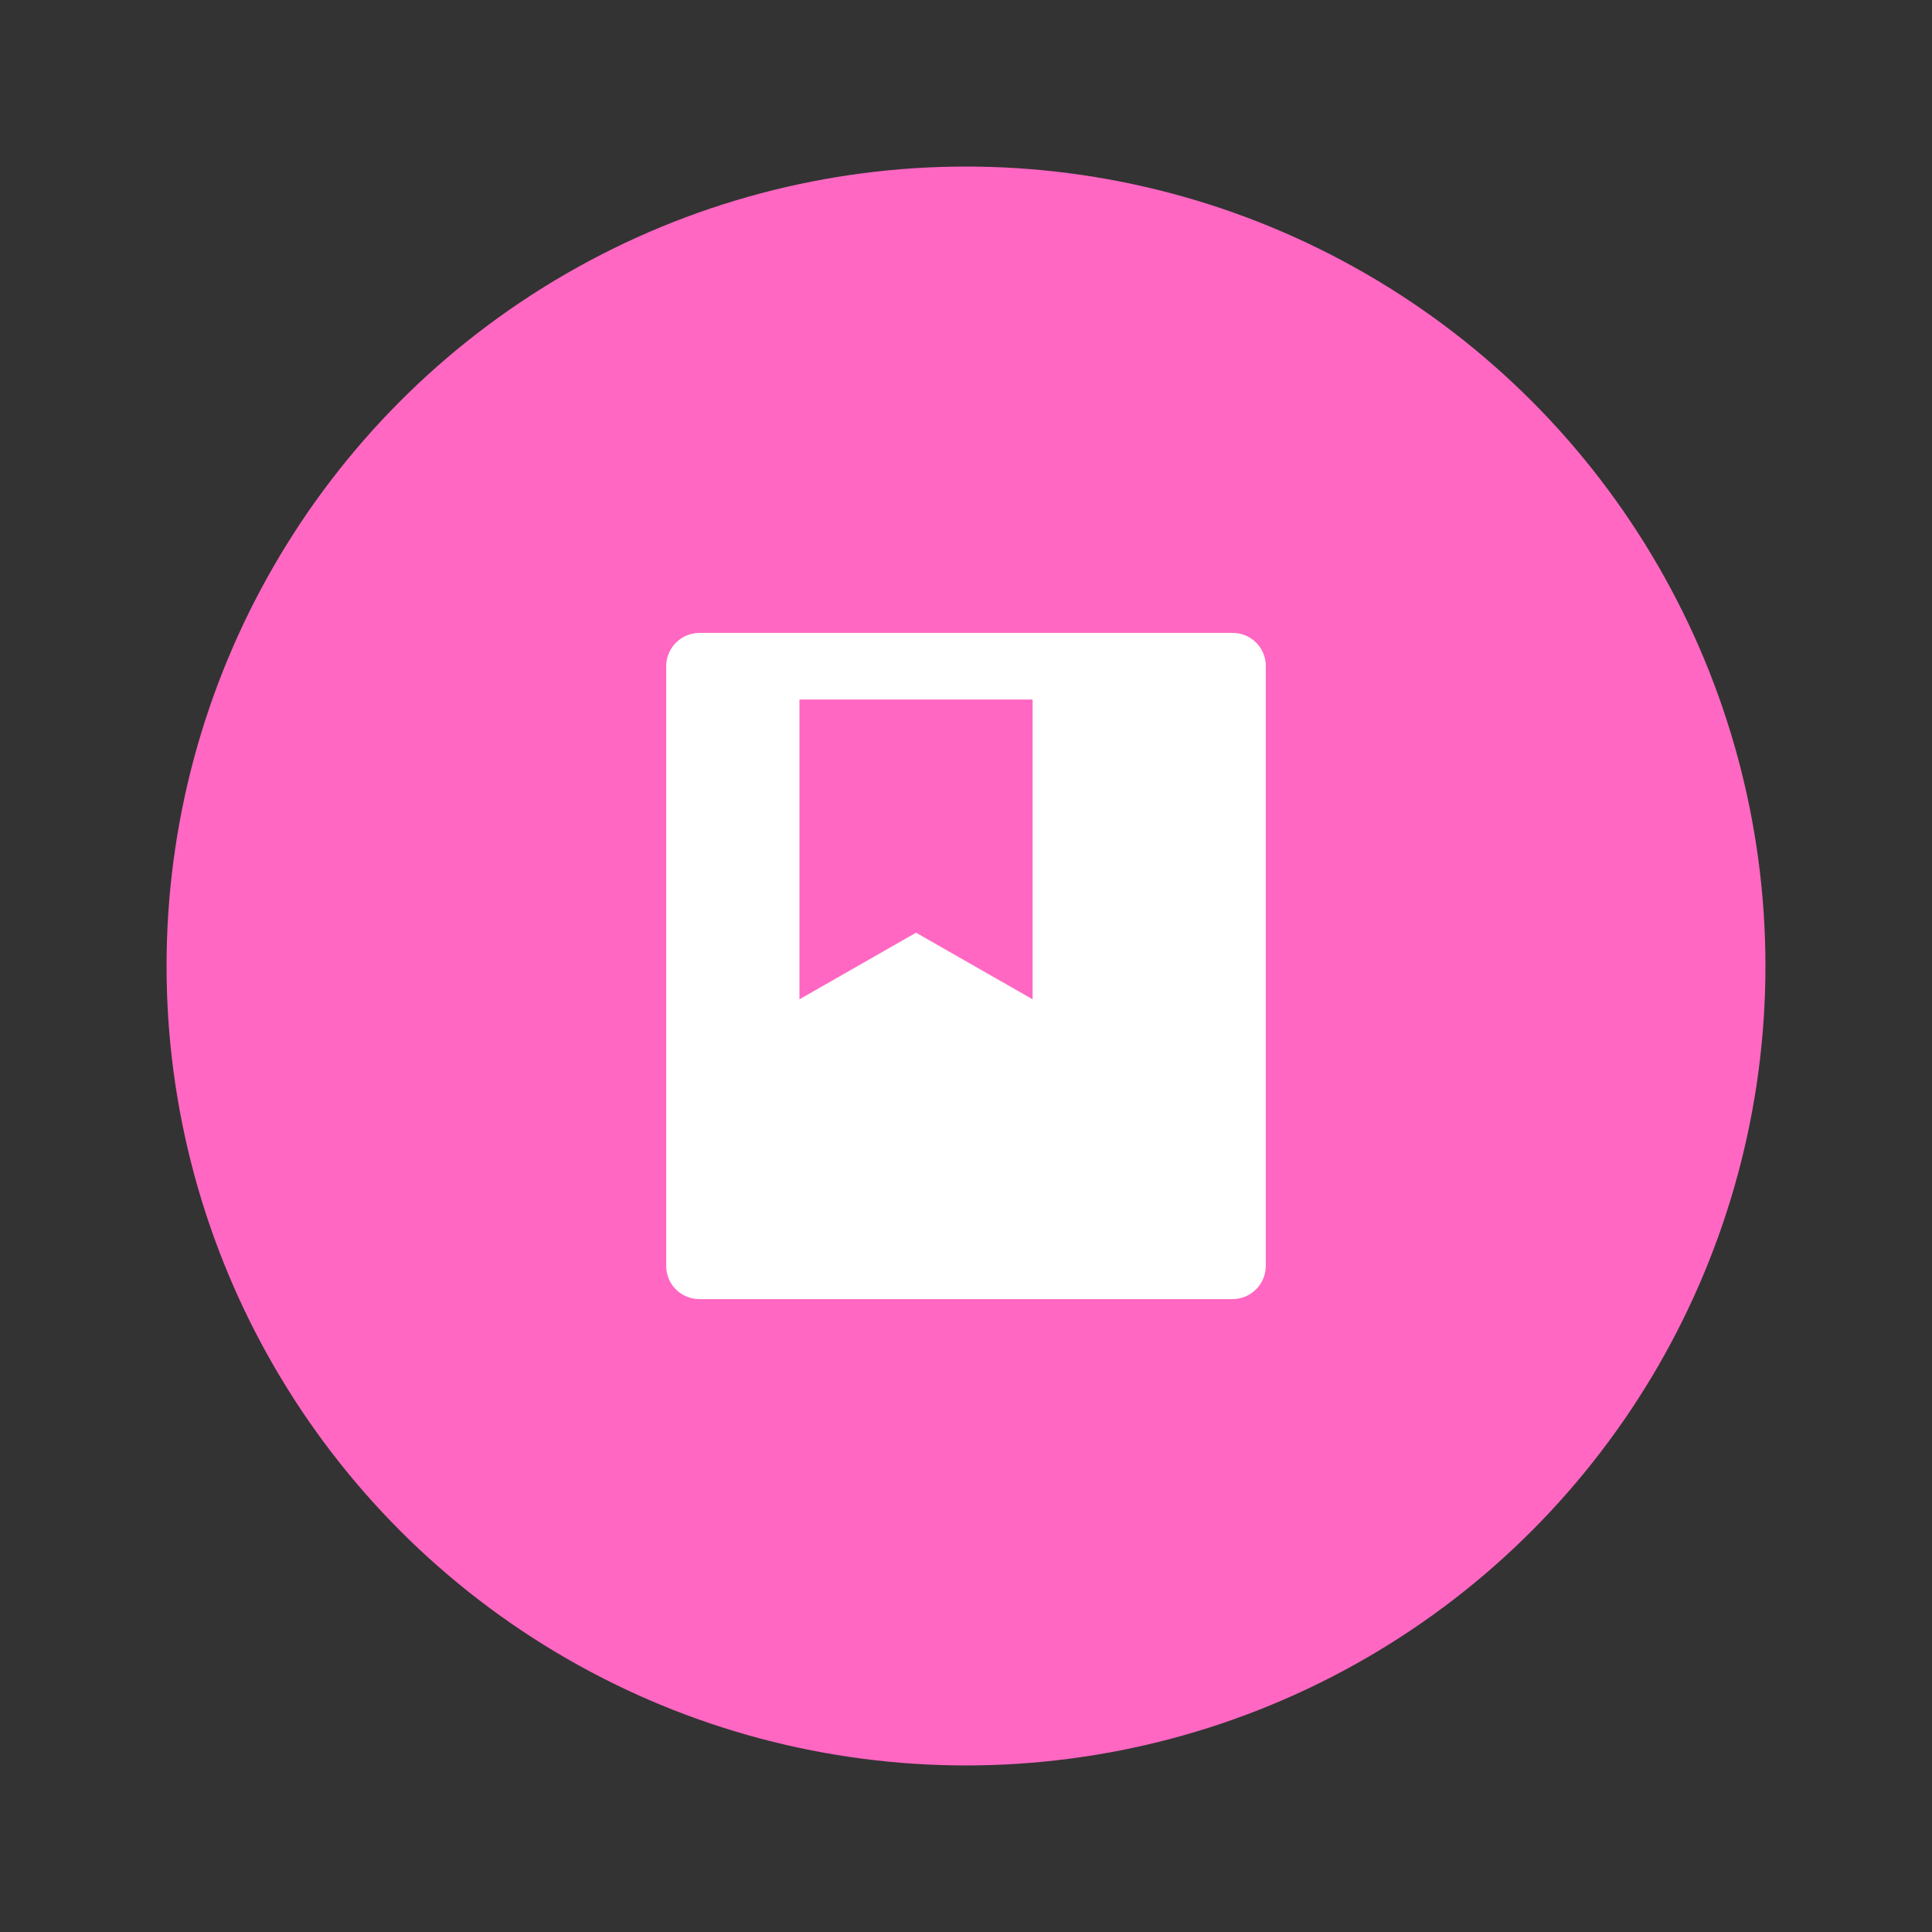 <?xml version="1.0" encoding="UTF-8"?>
<svg width="58px" height="58px" viewBox="0 0 58 58" version="1.1" xmlns="http://www.w3.org/2000/svg" xmlns:xlink="http://www.w3.org/1999/xlink">
    <rect x="0" y="0" width="58" height="58" fill="#333333" stroke="none"/>
    <title>icon/图谱/拓扑/课题/默认</title>
    <g id="icon/图谱/拓扑/课题/默认" stroke="none" stroke-width="1" fill="none" fill-rule="evenodd">
        <g id="编组" transform="translate(5, 5)">
            <circle id="椭圆形" fill="#FF67C2" cx="24" cy="24" r="24"></circle>
            <g id="file-mark-fill" transform="translate(12, 12)">
                <polygon id="路径" points="0 0 24 0 24 24 0 24"></polygon>
                <path d="M21,2.992 L21,21.008 C20.996,21.554 20.553,21.996 20.007,22 L3.993,22 C3.445,22 3.001,21.556 3,21.008 L3,2.992 C3.004,2.446 3.447,2.004 3.993,2 L20.007,2 C20.555,2 21,2.444 21,2.992 L21,2.992 Z M7,4 L7,13 L10.5,11 L14,13 L14,4 L7,4 Z" id="形状" fill="#FFFFFF" fill-rule="nonzero"></path>
            </g>
        </g>
    </g>
</svg>